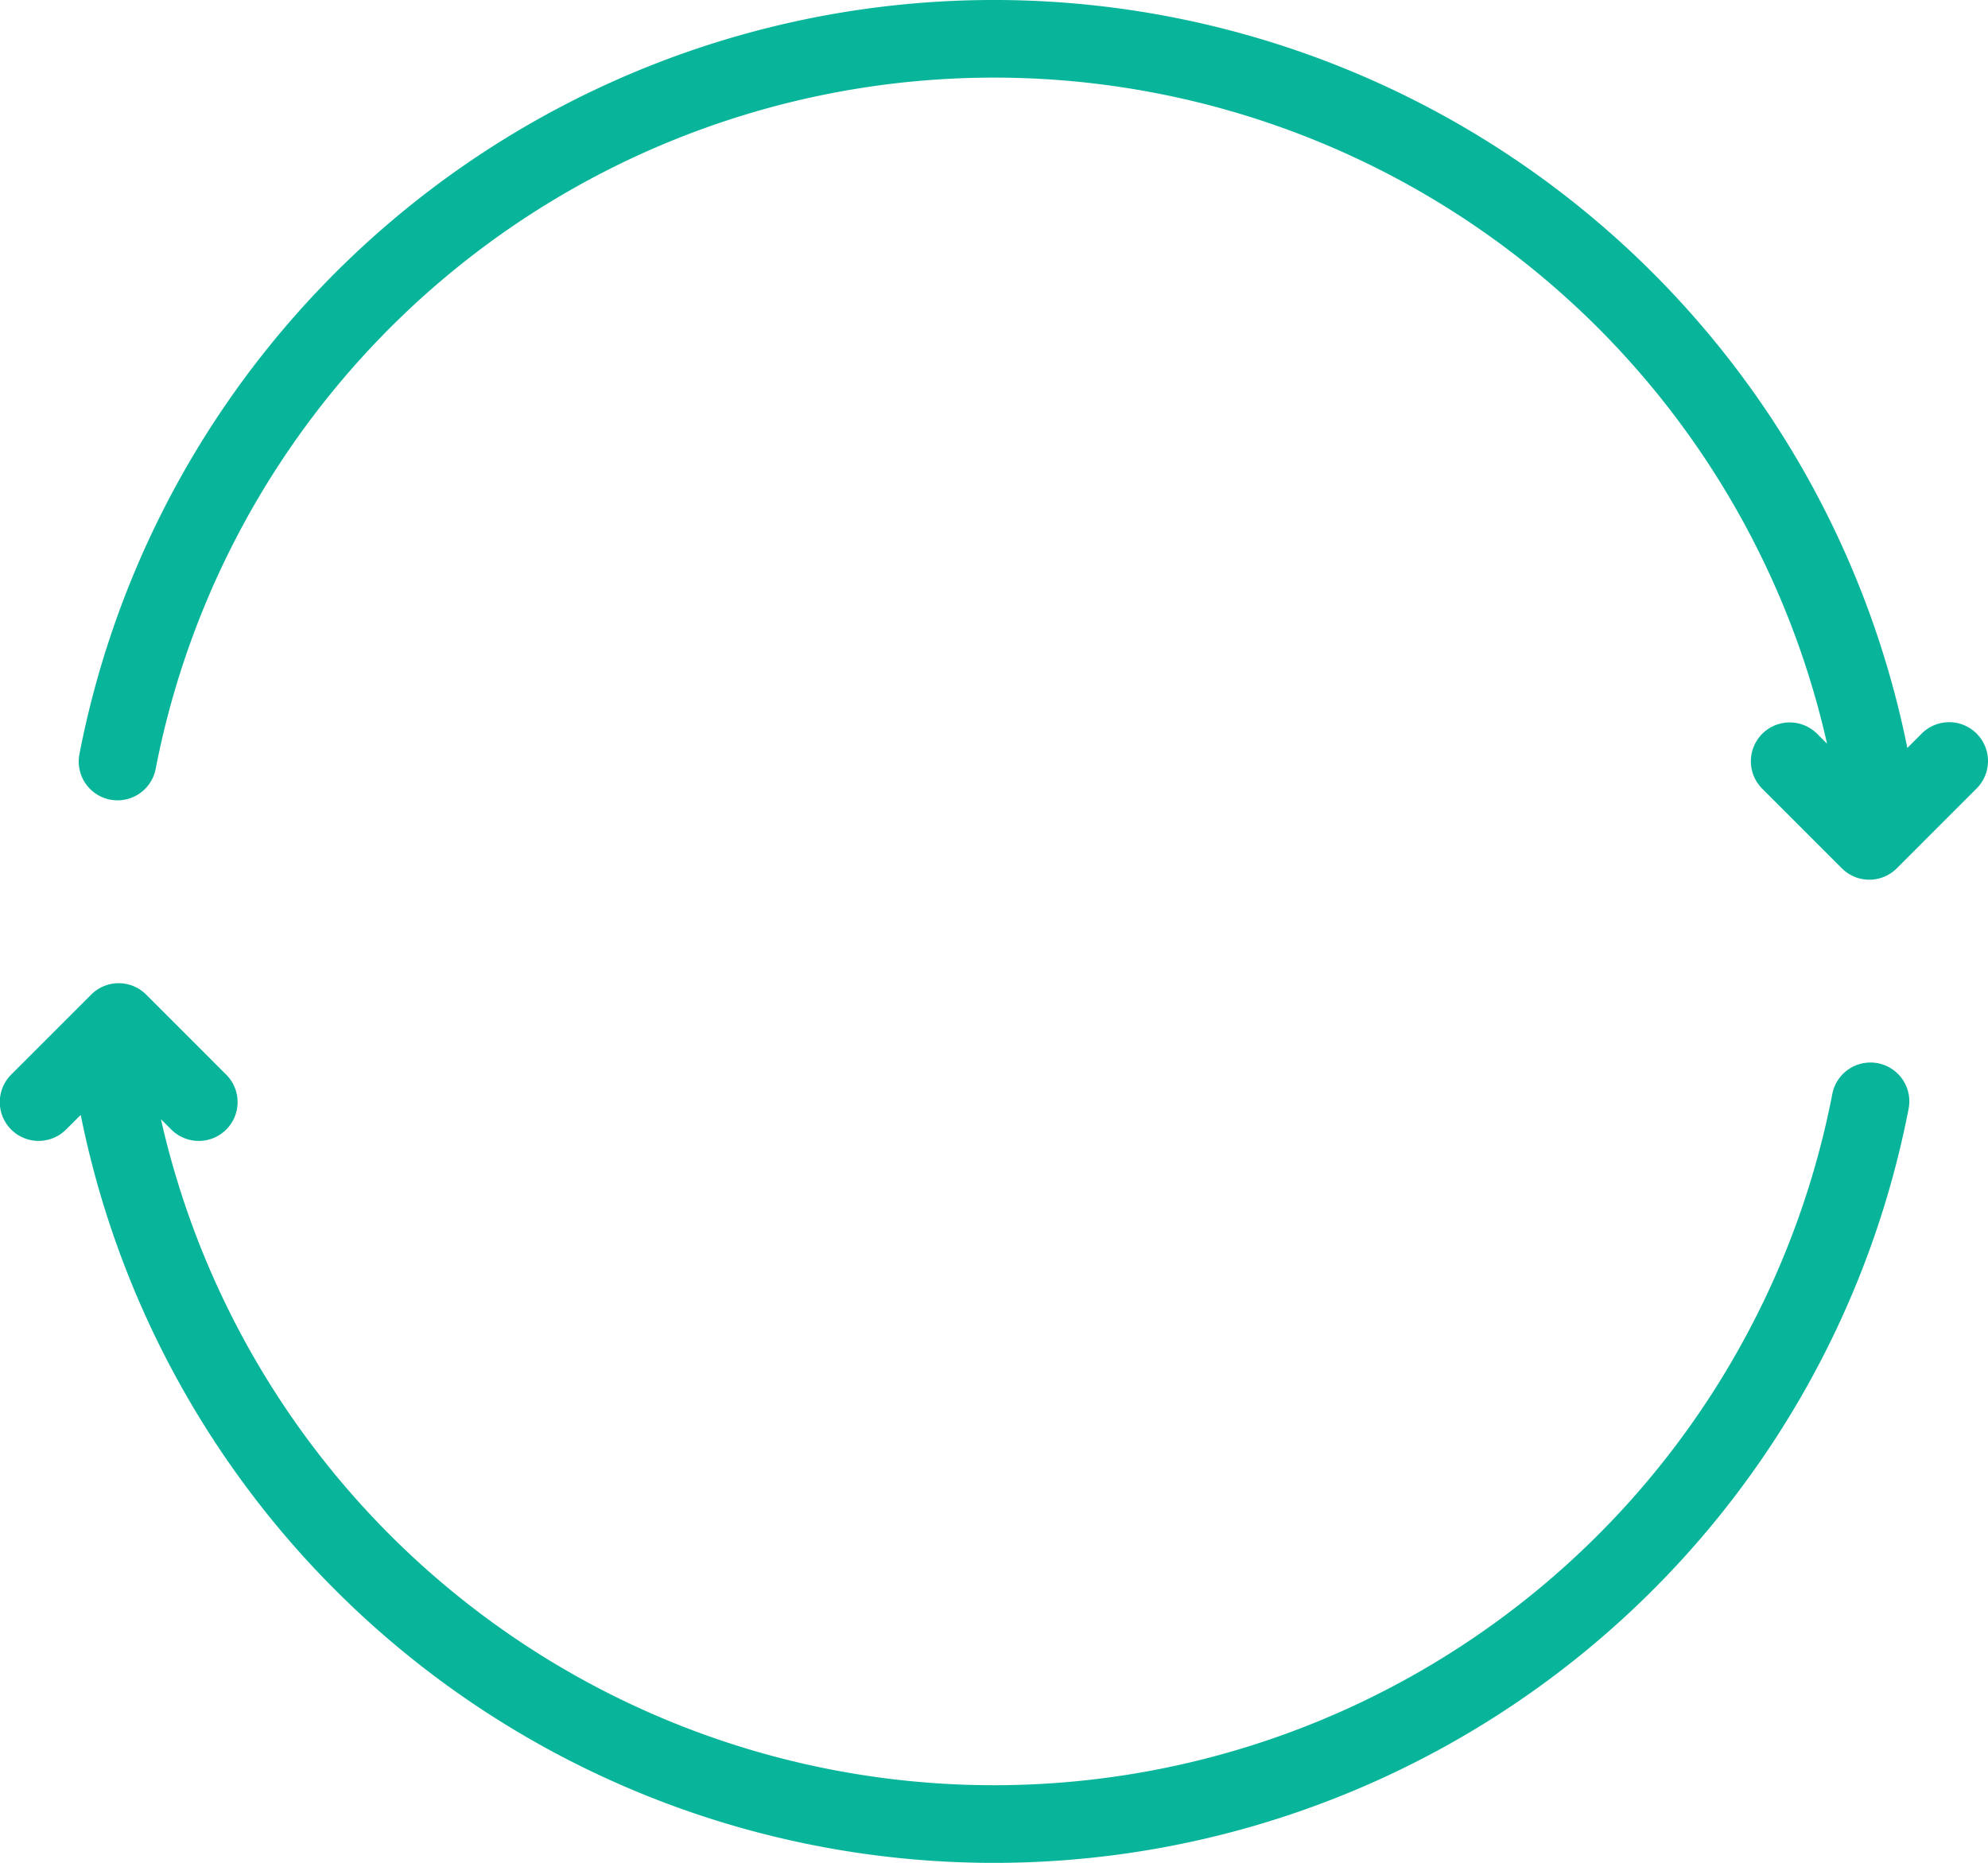 <svg id="Grupo_1570" data-name="Grupo 1570" xmlns="http://www.w3.org/2000/svg" xmlns:xlink="http://www.w3.org/1999/xlink" width="172.397" height="161.559" viewBox="0 0 172.397 161.559">
  <defs>
    <clipPath id="clip-path">
      <rect id="Rectángulo_267" data-name="Rectángulo 267" width="172.397" height="161.559" fill="#09b59a"/>
    </clipPath>
  </defs>
  <g id="Grupo_1569" data-name="Grupo 1569" clip-path="url(#clip-path)">
    <path id="Trazado_3579" data-name="Trazado 3579" d="M162.84,250.147a3.365,3.365,0,0,0-3.944,2.669A74.055,74.055,0,0,1,13.957,255l.879.879a3.367,3.367,0,1,0,4.762-4.761l-6.924-6.925a3.365,3.365,0,0,0-4.762,0L.987,251.116a3.367,3.367,0,1,0,4.762,4.761L7,254.63a80.788,80.788,0,0,0,158.514-.54,3.367,3.367,0,0,0-2.669-3.944" transform="translate(0 -157.937)" fill="#09b59a"/>
    <path id="Trazado_3580" data-name="Trazado 3580" d="M184.055,63.619a3.367,3.367,0,0,0-4.762,0l-1.247,1.247a80.788,80.788,0,0,0-158.514.54,3.367,3.367,0,0,0,6.613,1.274A74.055,74.055,0,0,1,171.086,64.5l-.879-.879a3.367,3.367,0,0,0-4.762,4.761l6.924,6.925a3.367,3.367,0,0,0,4.762,0l6.924-6.925a3.366,3.366,0,0,0,0-4.762" transform="translate(-12.645)" fill="#09b59a"/>
  </g>
</svg>
